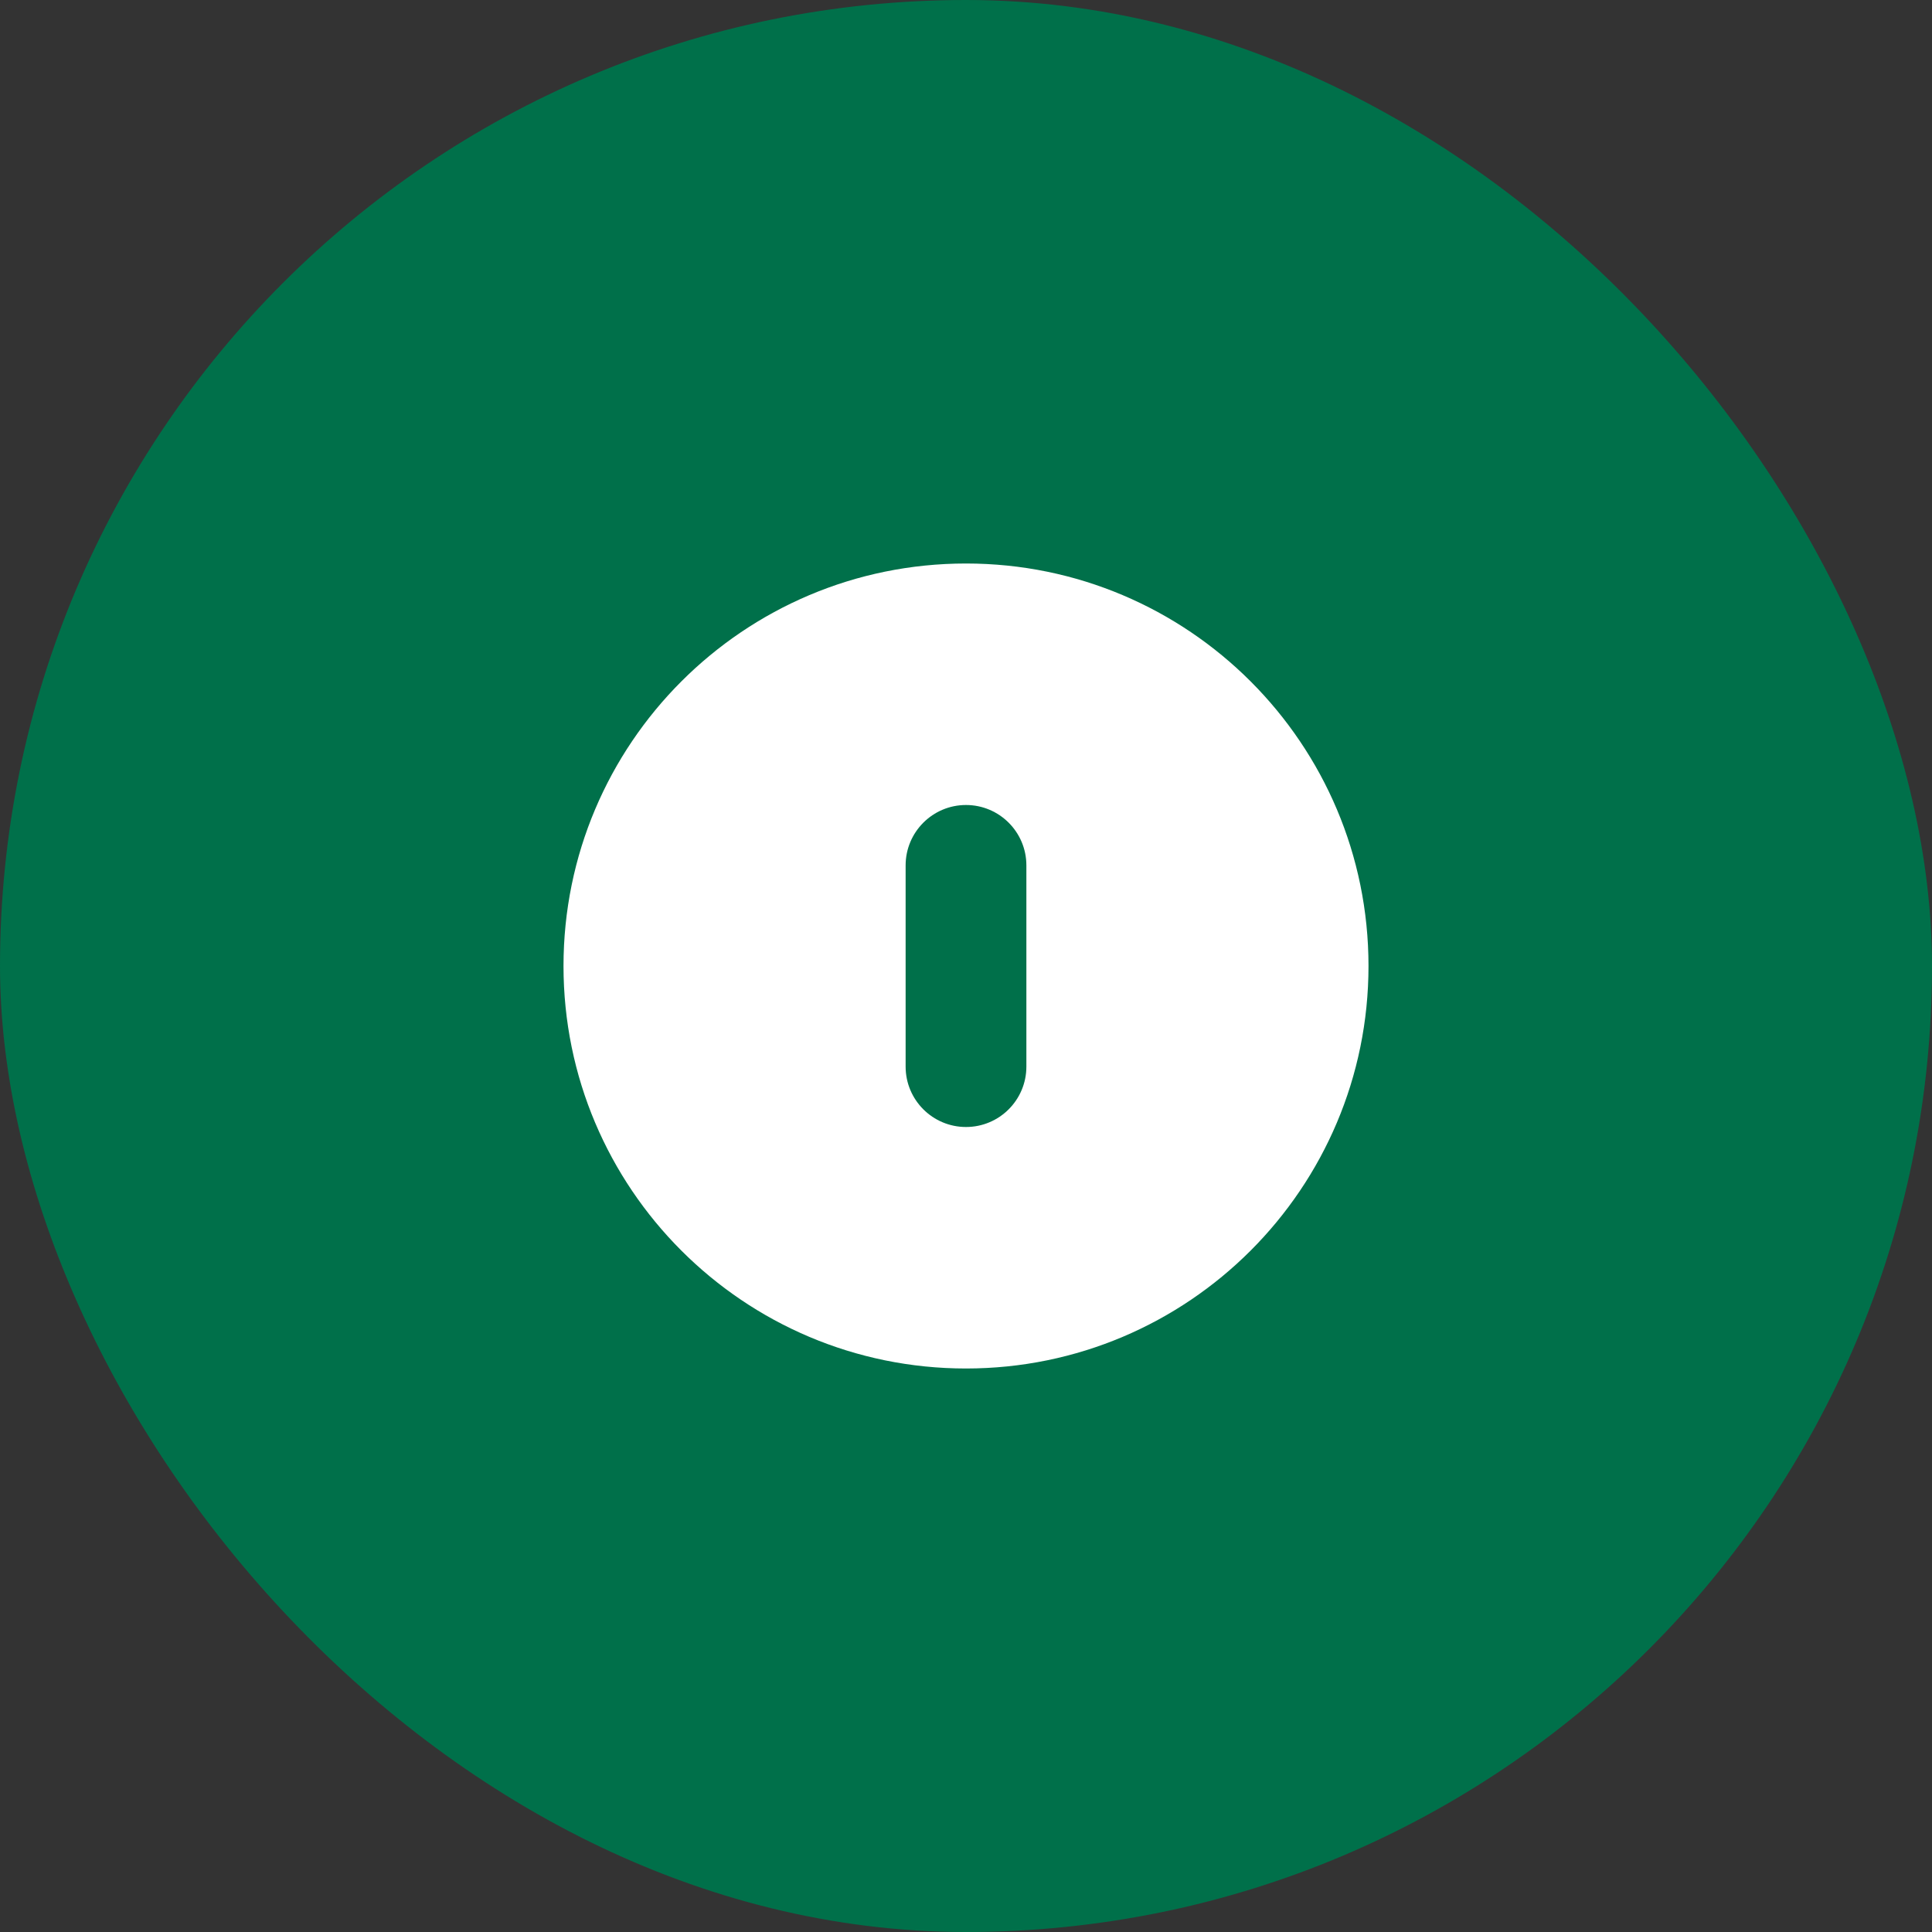 <?xml version="1.0" encoding="UTF-8"?>
<svg width="48" height="48" viewBox="0 0 48 48" fill="none" xmlns="http://www.w3.org/2000/svg">
  <rect x="0" y="0" width="48" height="48" fill="#333333" stroke="none"/>
  <rect width="48" height="48" rx="24" fill="#00704A"/>
  <path fill-rule="evenodd" clip-rule="evenodd" d="M24 14C18.477 14 14 18.477 14 24C14 29.523 18.477 34 24 34C29.523 34 34 29.523 34 24C34 18.477 29.523 14 24 14ZM25.5 21.5C25.5 20.672 24.828 20 24 20C23.172 20 22.5 20.672 22.5 21.5V26.5C22.5 27.328 23.172 28 24 28C24.828 28 25.5 27.328 25.5 26.5V21.5Z" fill="white"/>
</svg>
